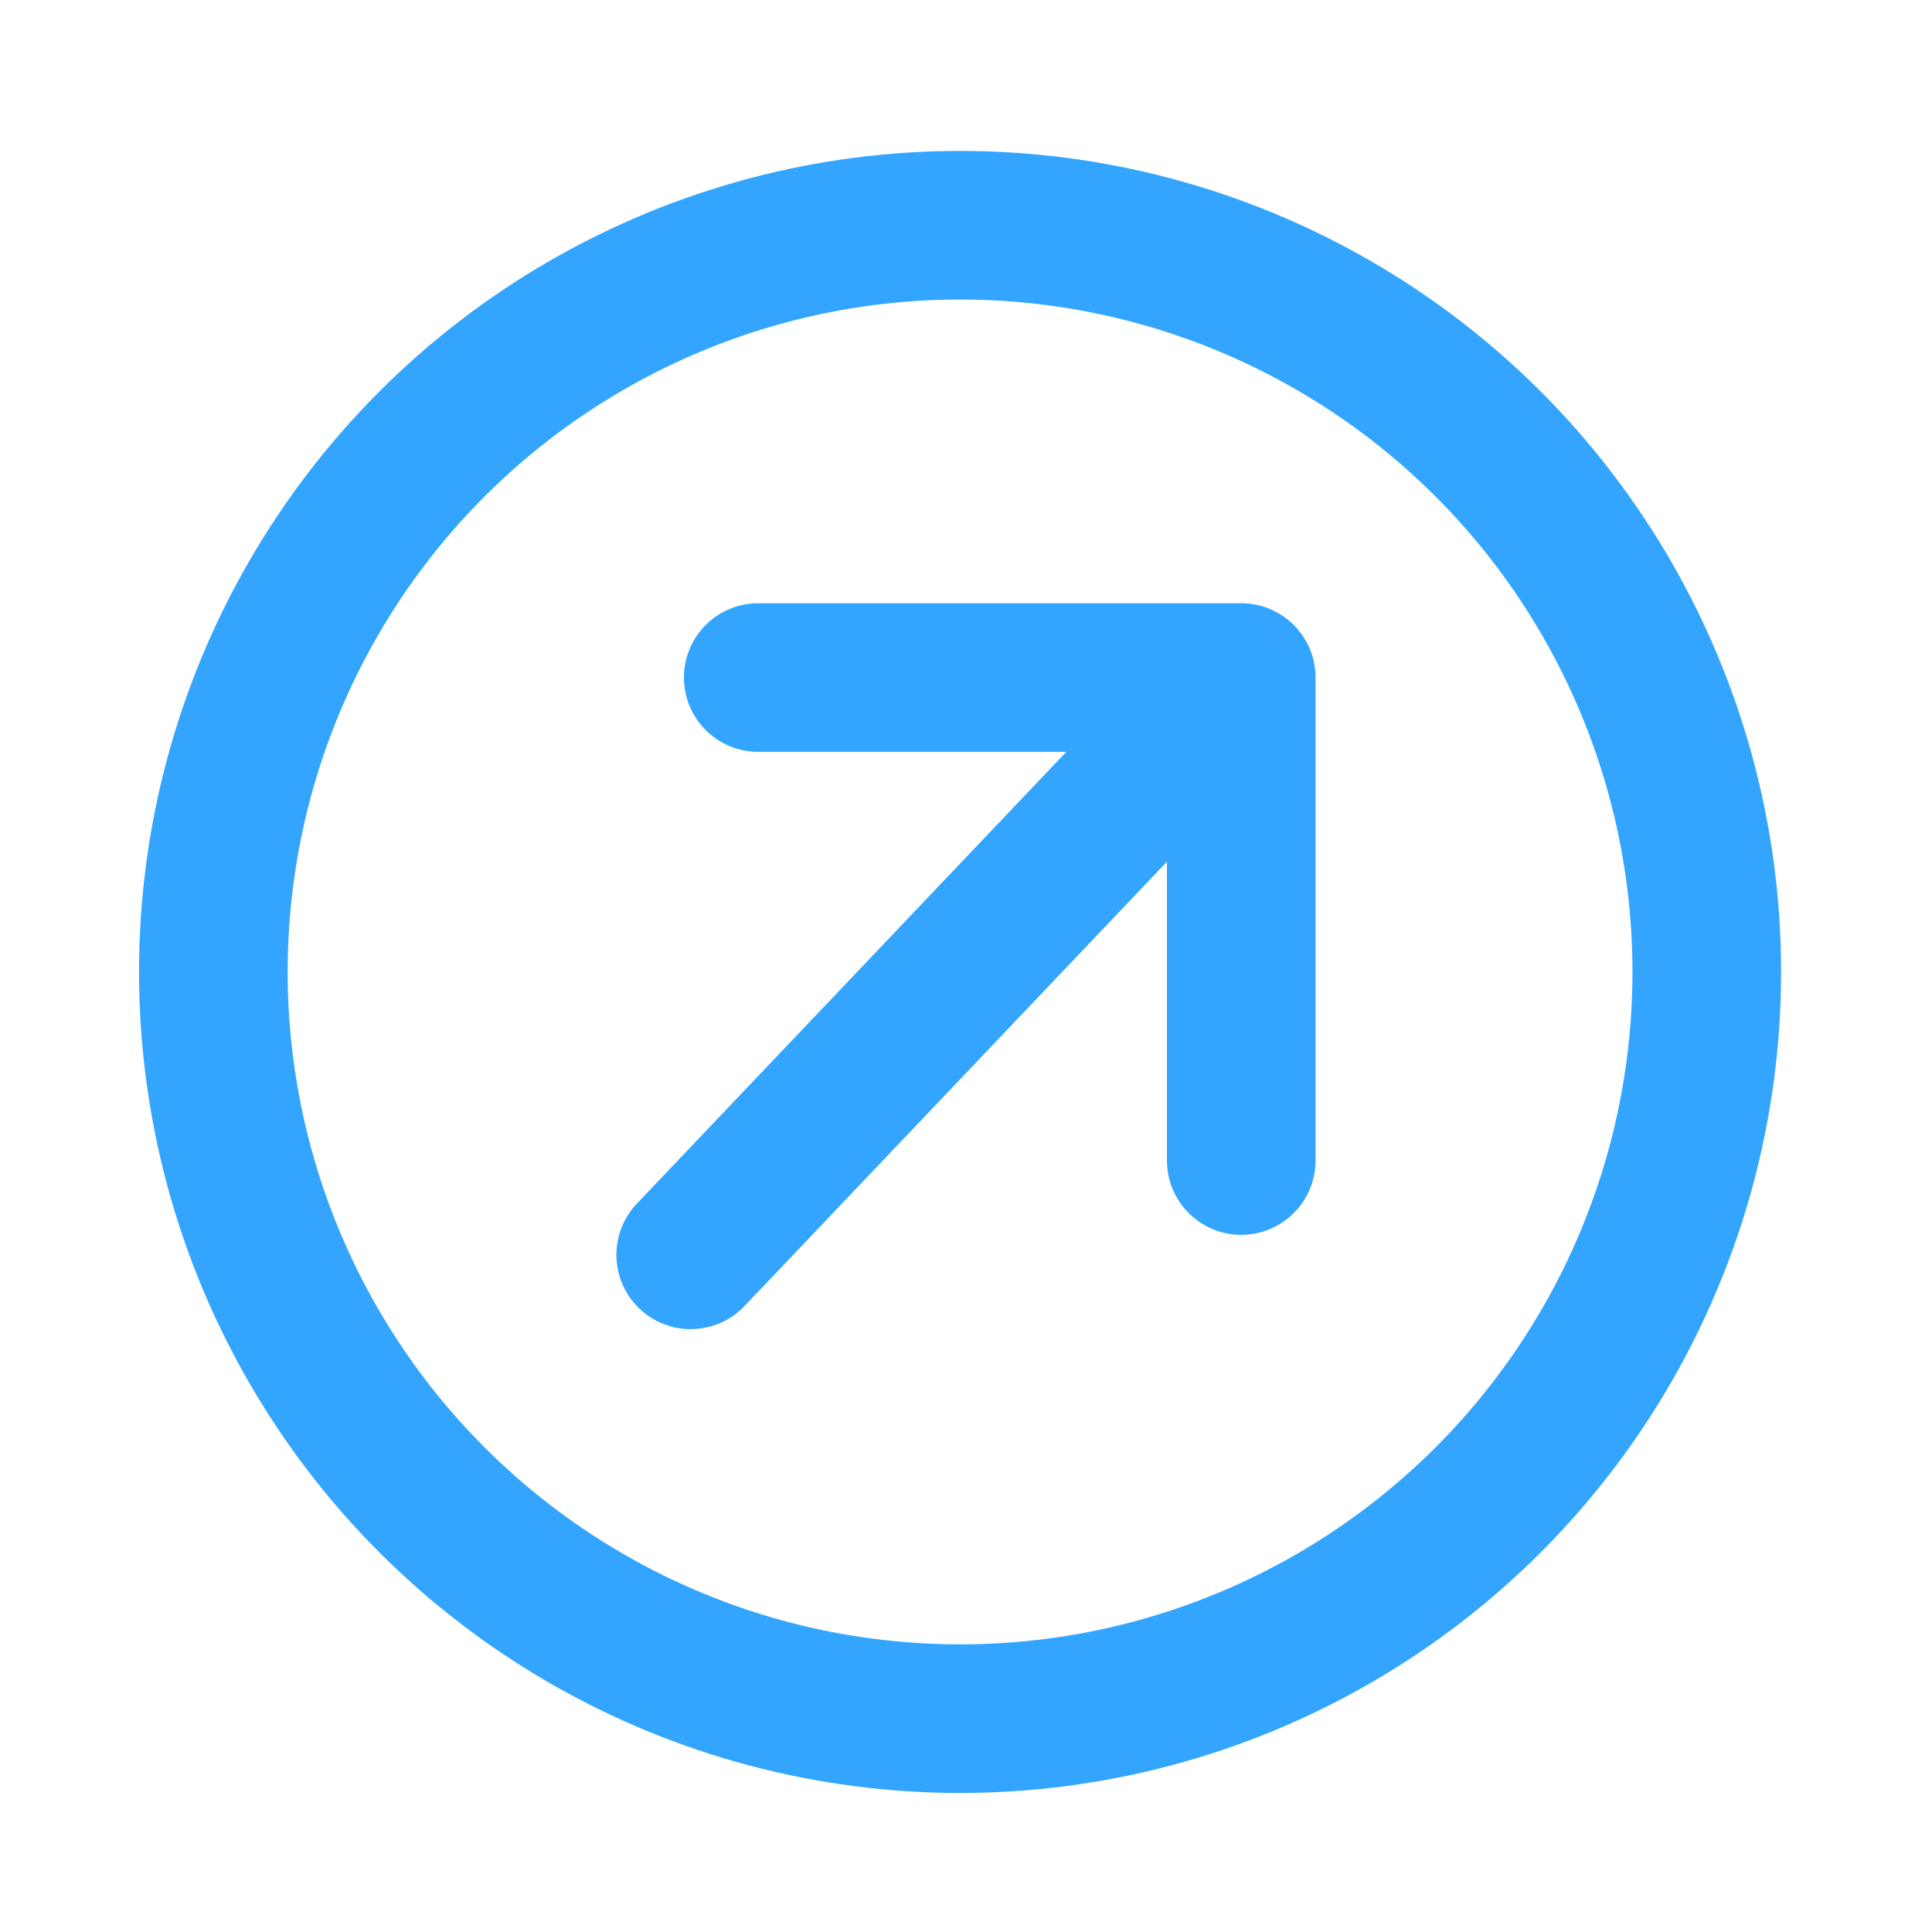 <svg id="그룹_2375" data-name="그룹 2375" xmlns="http://www.w3.org/2000/svg" width="26" height="26" viewBox="0 0 26 26">
  <path id="패스_2086" data-name="패스 2086" d="M0,0H26V26H0Z" fill="none"/>
  <circle id="타원_499" data-name="타원 499" cx="10.049" cy="10.049" r="10.049" transform="translate(2.871 3.031)" fill="none" stroke="#33a5ff" stroke-linecap="round" stroke-linejoin="round" stroke-width="2"/>
  <path id="패스_2088" data-name="패스 2088" d="M6.108,0-.841,7.31" transform="translate(10.136 9.577)" fill="none" stroke="#33a5ff" stroke-linecap="round" stroke-width="2"/>
  <path id="패스_2087" data-name="패스 2087" d="M15.5,15.5V9H9" transform="translate(1.204 0.118)" fill="none" stroke="#33a5ff" stroke-linecap="round" stroke-linejoin="round" stroke-width="2"/>
</svg>
